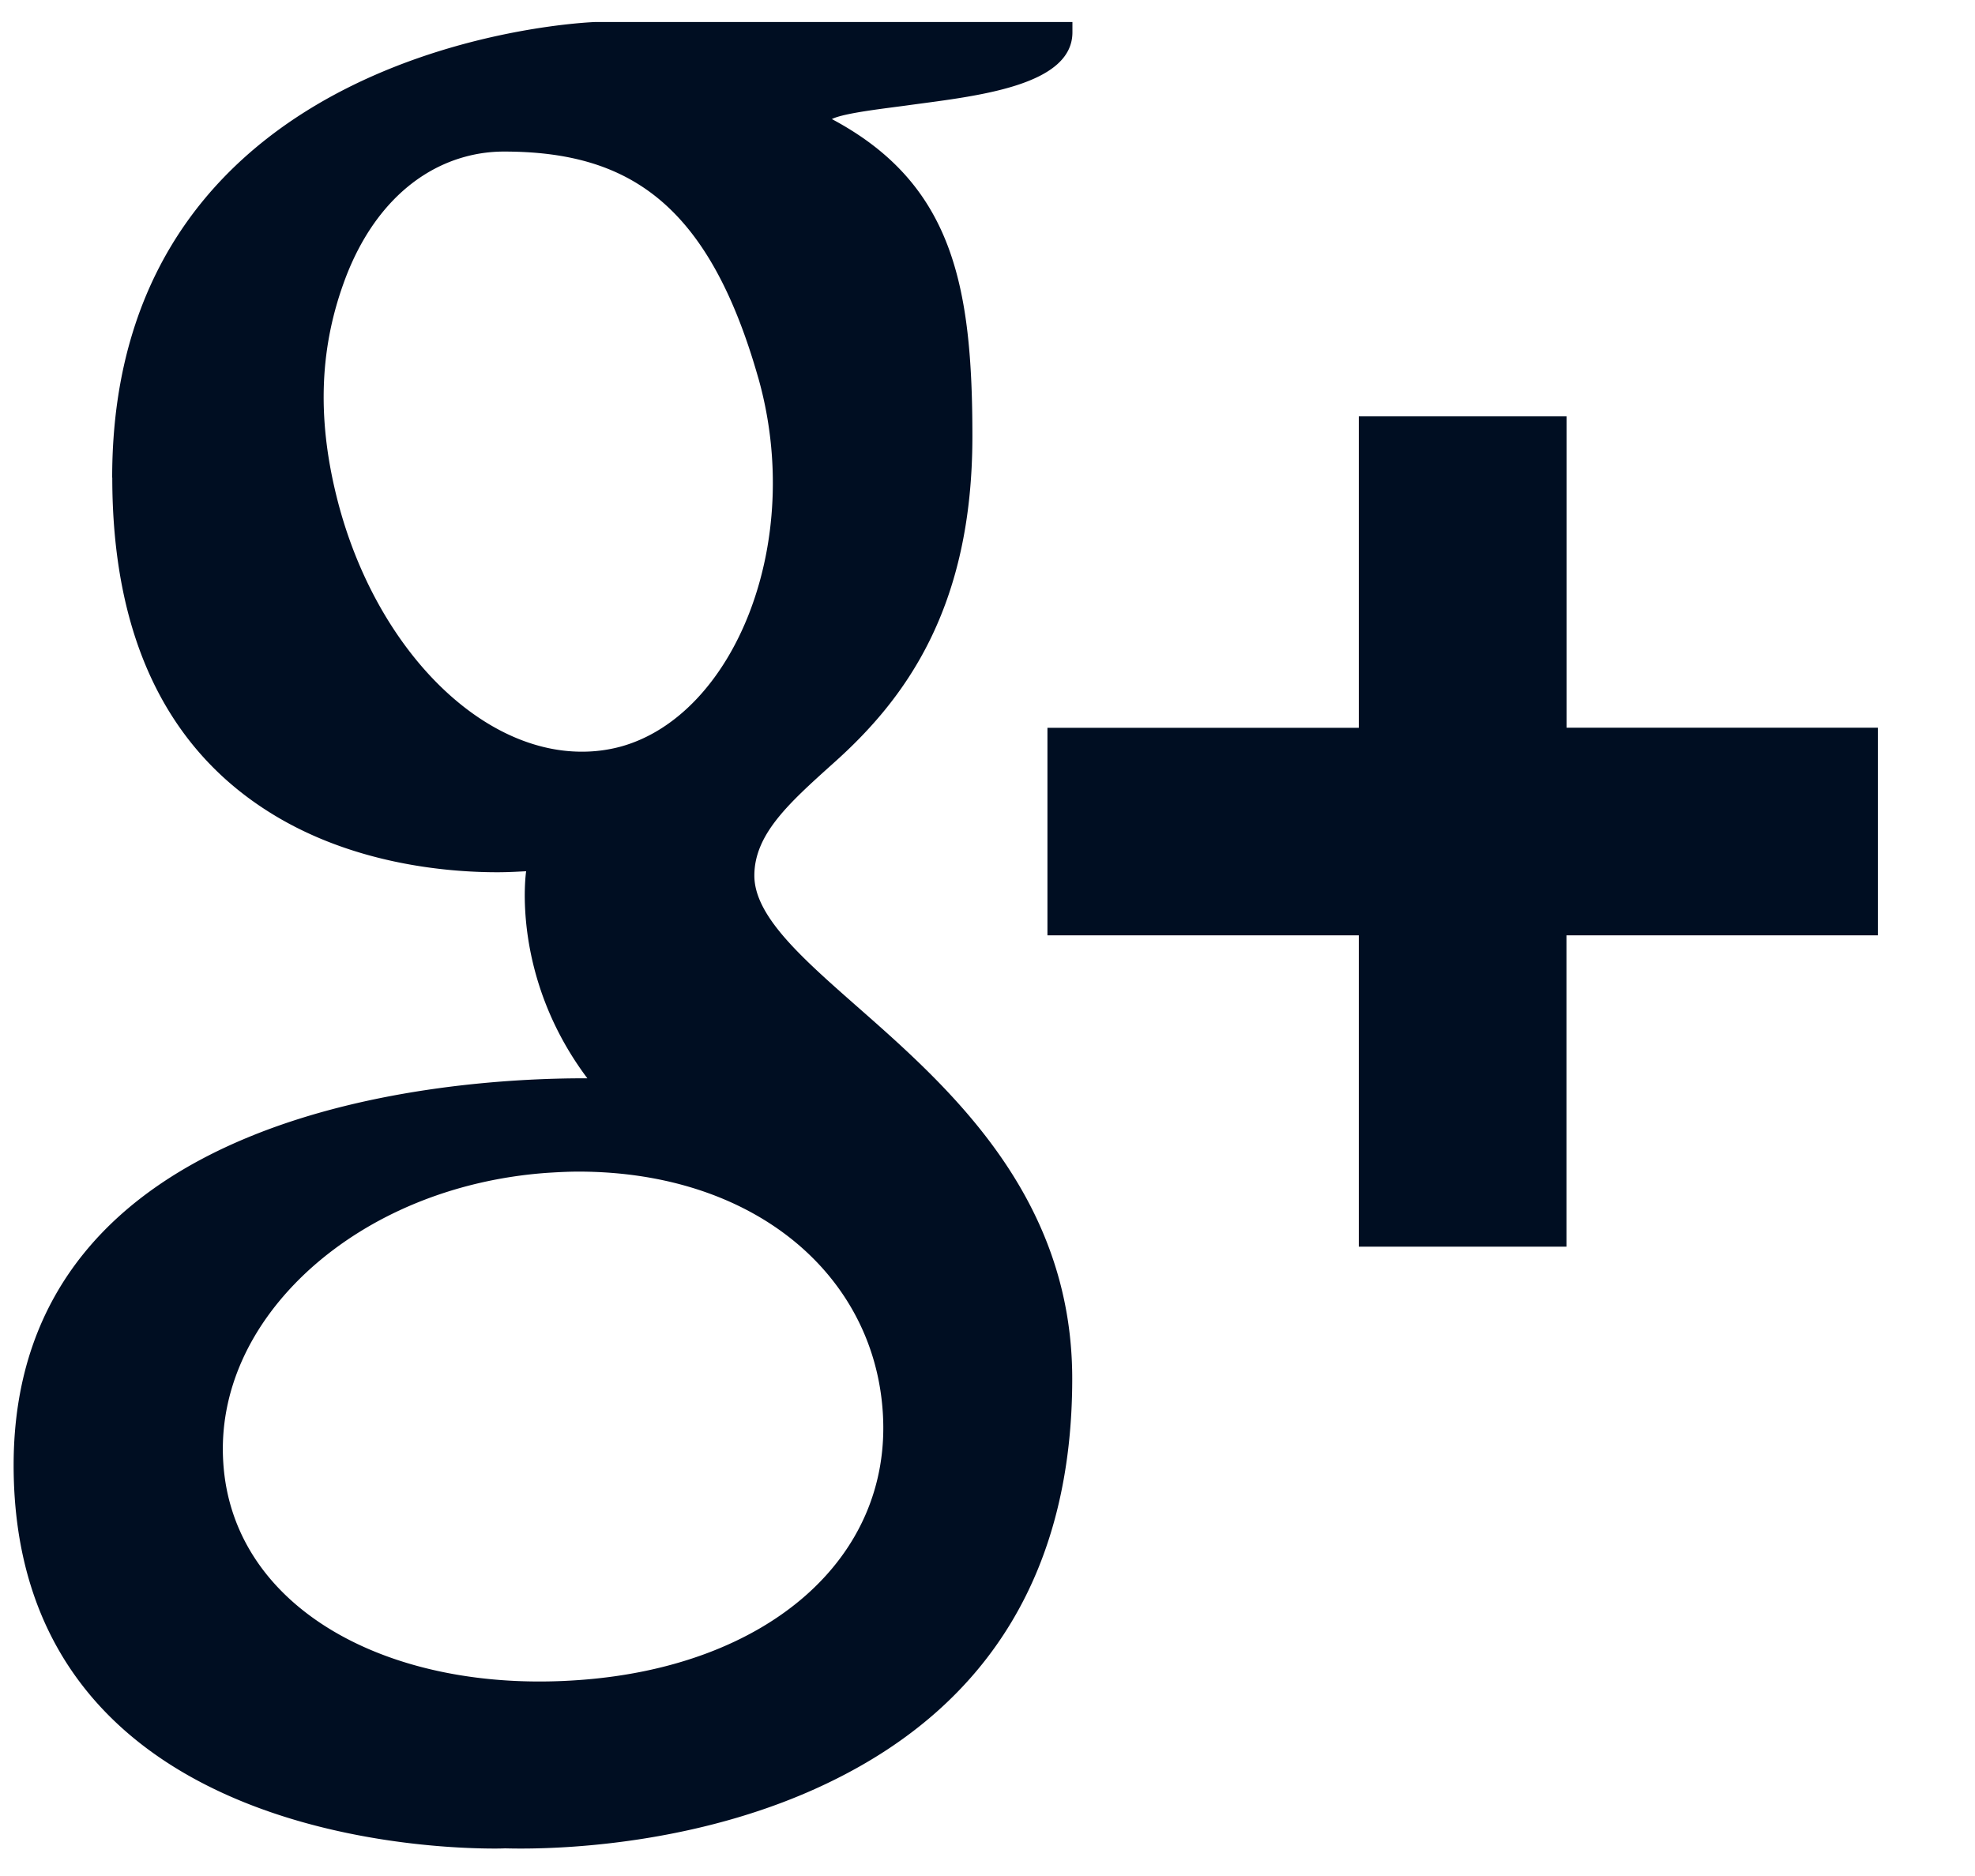 <svg width="20" height="19" fill="none" xmlns="http://www.w3.org/2000/svg"><path d="M1.137 4.837c0 1.57.524 2.703 1.558 3.368.847.547 1.829.629 2.34.629.123 0 .223-.007.293-.01 0 0-.162 1.055.62 2.097h-.036c-1.355 0-5.774.283-5.774 3.918 0 3.695 4.059 3.883 4.873 3.883.064 0 .102-.002.102-.002.009 0 .066.002.166.002.523 0 1.873-.065 3.127-.675 1.627-.789 2.452-2.165 2.452-4.084 0-1.854-1.257-2.958-2.174-3.765-.56-.493-1.045-.918-1.045-1.33 0-.421.354-.737.8-1.138.725-.646 1.408-1.568 1.408-3.31 0-1.532-.198-2.561-1.423-3.214.127-.065.58-.112.802-.144C9.89.972 10.86.87 10.86.327V.223H6.026c-.049.002-4.89.181-4.89 4.614zM8.94 14.31c.093 1.478-1.172 2.568-3.071 2.705-1.929.142-3.516-.726-3.608-2.203-.046-.71.267-1.404.877-1.958.62-.56 1.47-.907 2.395-.975.109-.007.217-.013.325-.013 1.786.001 2.995 1.05 3.082 2.444zM7.678 3.824c.474 1.67-.242 3.412-1.383 3.735a1.49 1.49 0 01-.404.054c-1.045 0-2.08-1.057-2.465-2.515-.214-.815-.196-1.532.05-2.22.24-.678.675-1.133 1.222-1.287.131-.037.267-.056.405-.056 1.261 0 2.072.524 2.575 2.29zm8.186 3.547V4.217H13.76v3.154h-3.153v2.102h3.153v3.153h2.103V9.473h3.153V7.37h-3.153z" fill="#000E22"/></svg>